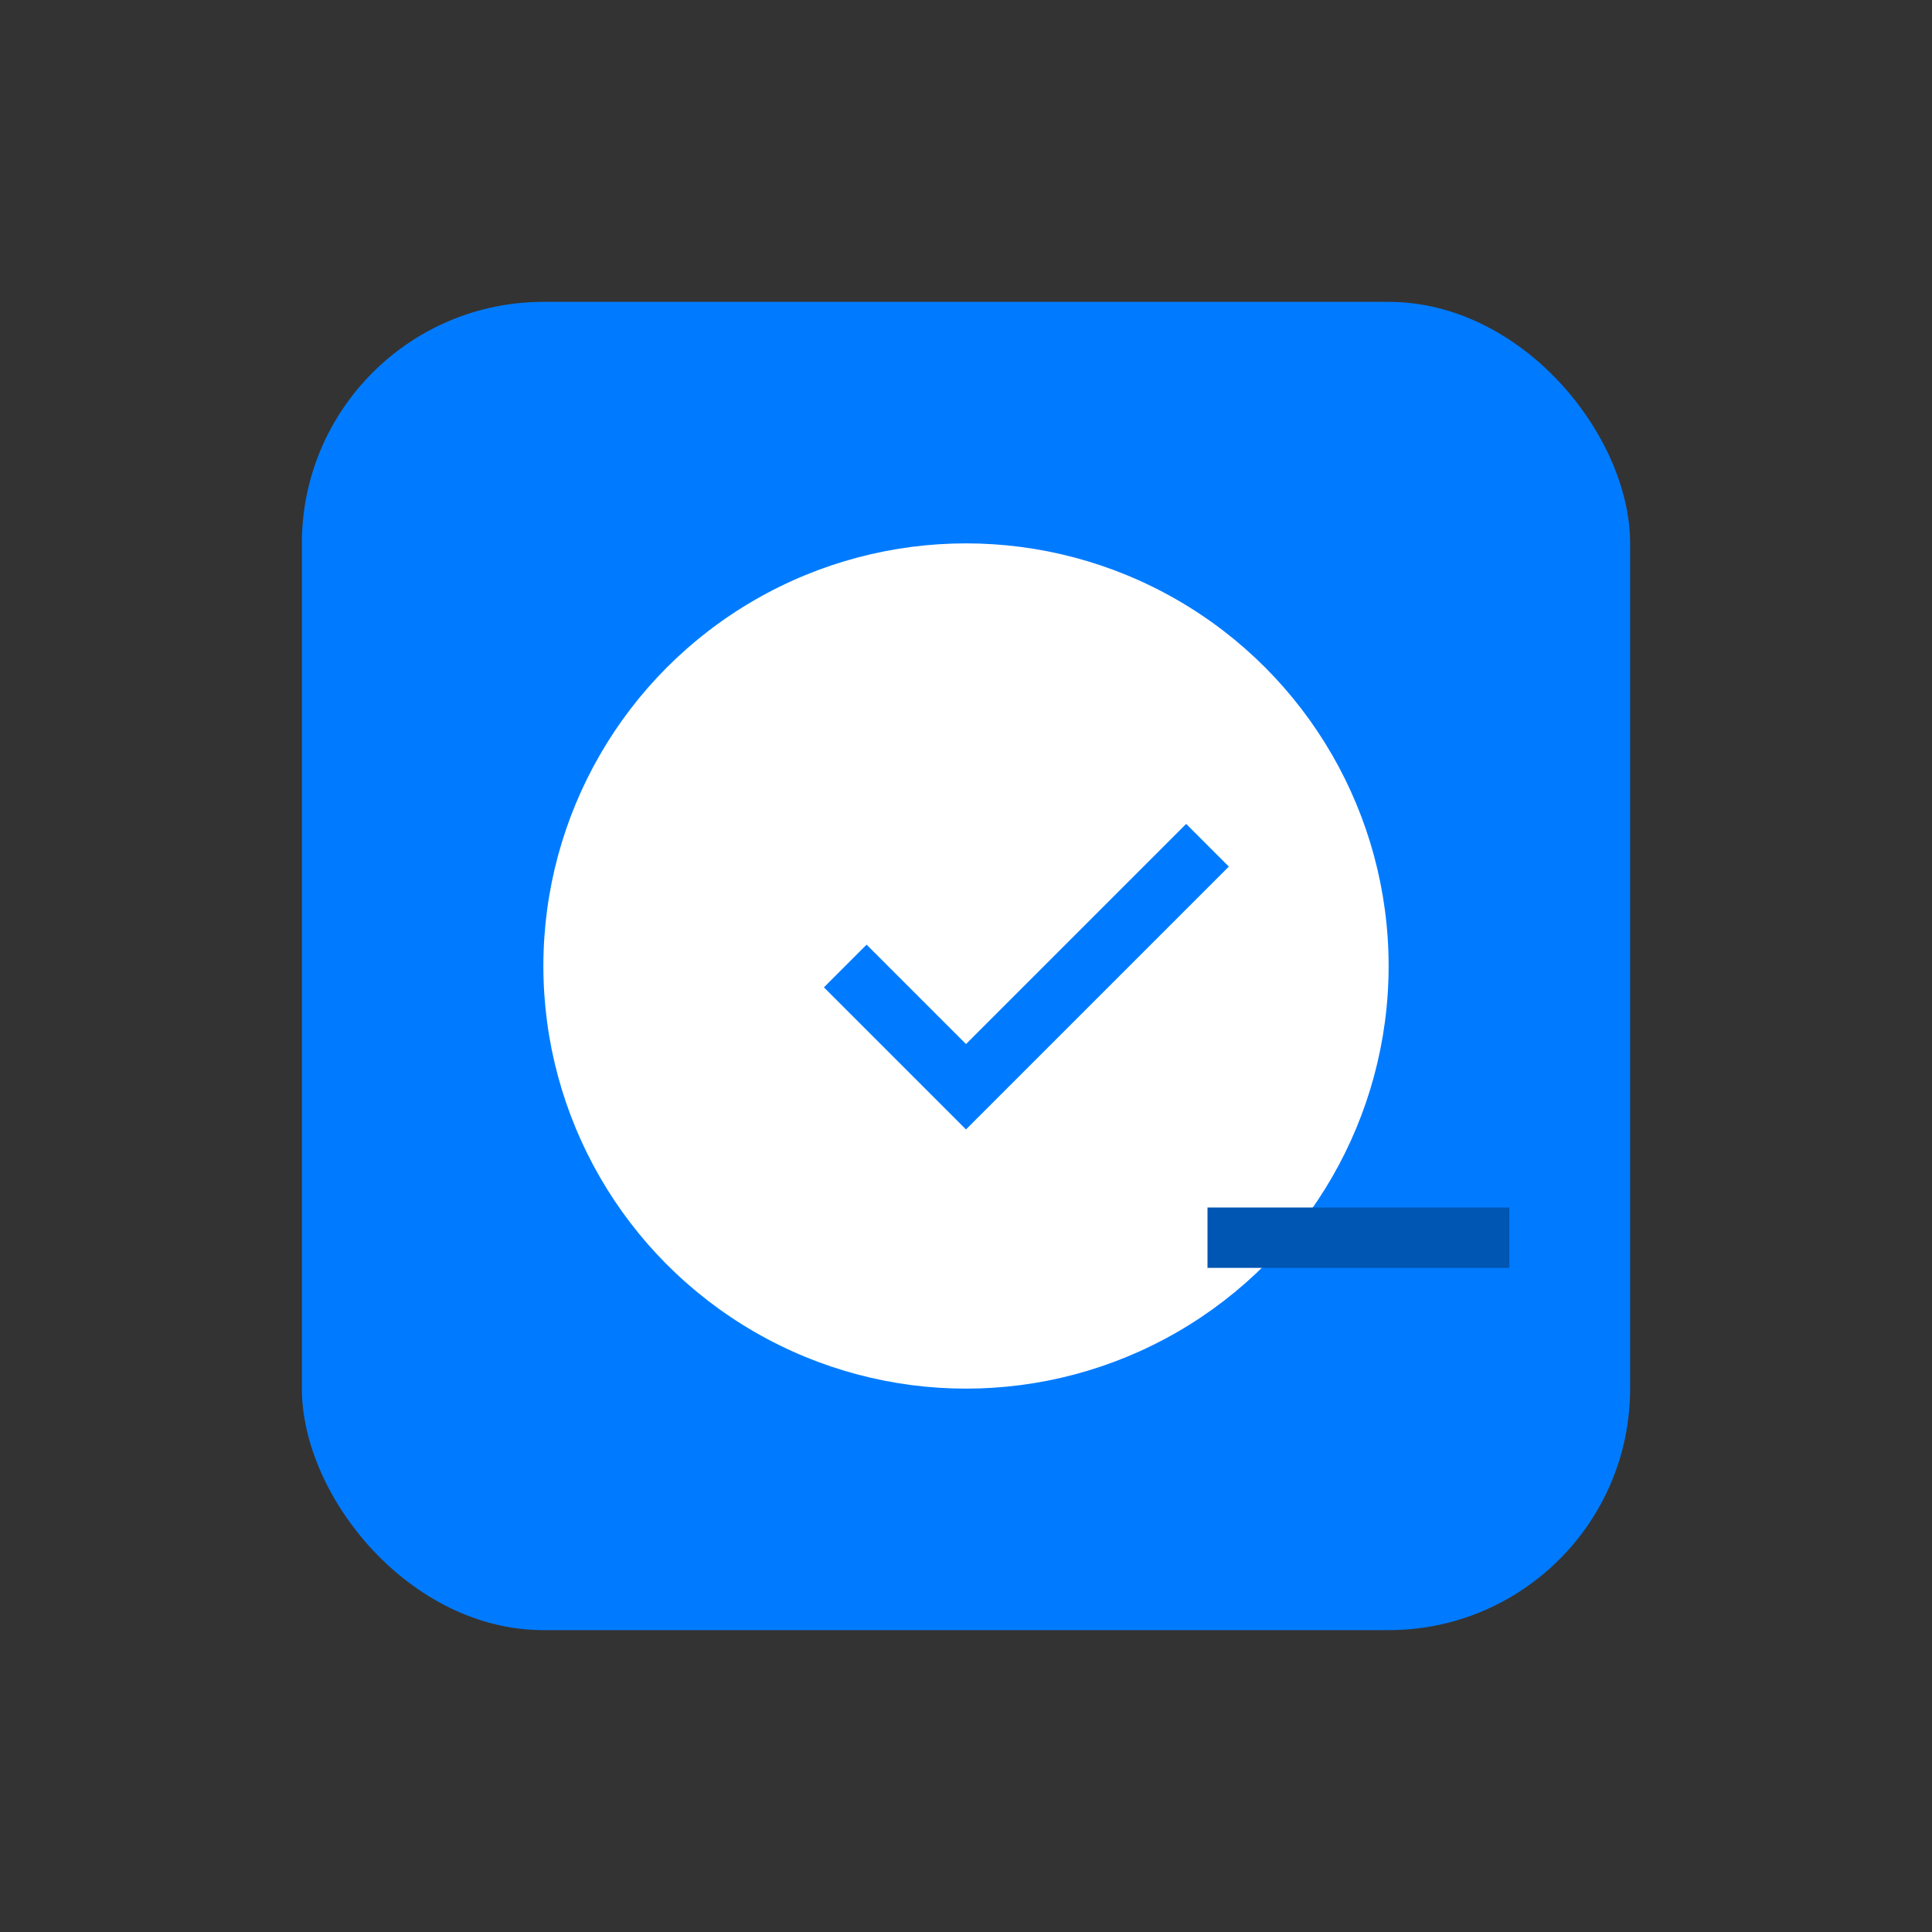<svg xmlns="http://www.w3.org/2000/svg" viewBox="0 0 64 64" width="64" height="64">
        <rect x="0" y="0" width="64" height="64" fill="#333333" stroke="none"/>
        <rect x="10" y="10" width="44" height="44" rx="8" ry="8" fill="#007bff" />
        <circle cx="32" cy="32" r="14" fill="#fff" />
        <path d="M28 32l4 4 8-8" stroke="#007bff" stroke-width="2" fill="none" />
        <path d="M40 40h10v2H40z" fill="#0056b3" />
    </svg>